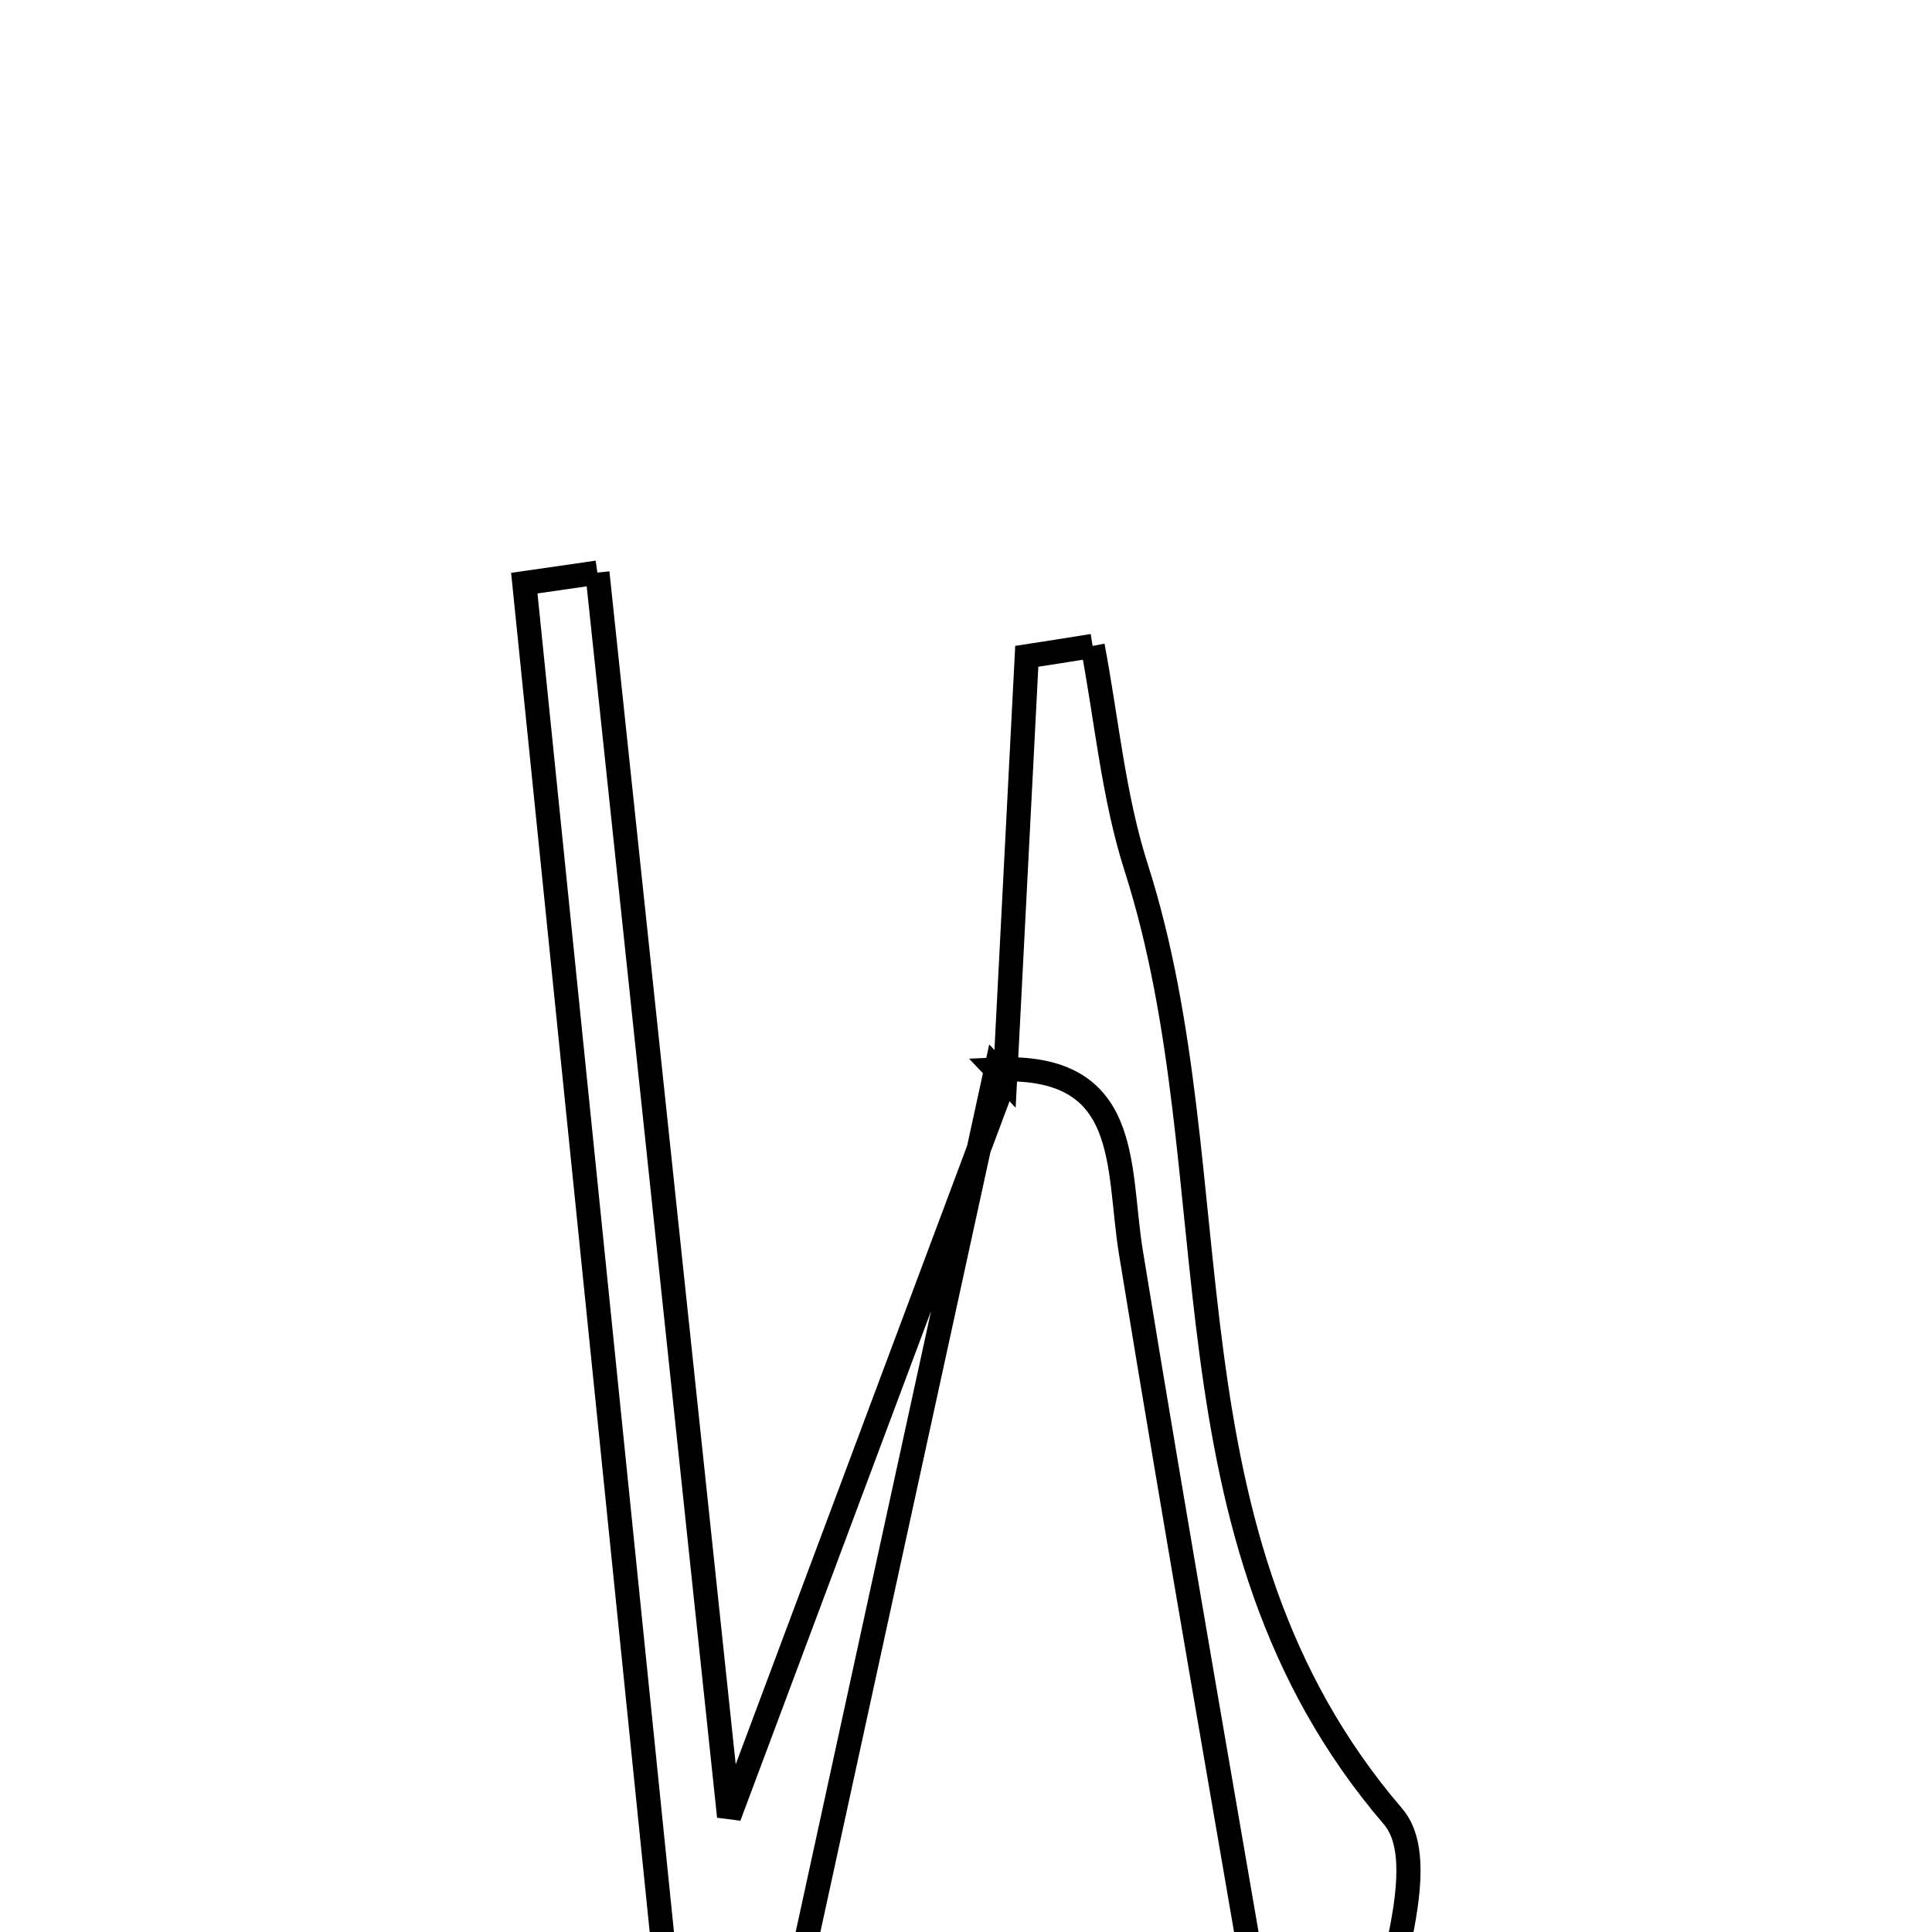 <svg xmlns="http://www.w3.org/2000/svg" viewBox="0.0 0.0 24.0 24.0" height="200px" width="200px"><path fill="none" stroke="black" stroke-width=".3" stroke-opacity="1.0"  filling="0" d="M7.421 7.113 C7.939 12 8.456 16.888 9.057 22.565 C10.397 18.983 11.441 16.194 12.484 13.404 L12.374 13.286 C11.439 17.571 10.504 21.856 9.571 26.141 C9.193 26.133 8.815 26.124 8.437 26.115 C7.796 19.824 7.155 13.534 6.513 7.244 C6.816 7.2 7.119 7.157 7.421 7.113"></path>
<path fill="none" stroke="black" stroke-width=".3" stroke-opacity="1.0"  filling="0" d="M13.573 8.024 C13.748 8.944 13.831 9.893 14.114 10.777 C15.349 14.639 14.311 19.074 17.304 22.564 C17.861 23.213 17.05 25.034 16.87 26.314 C16.539 26.307 16.207 26.298 15.876 26.291 C15.264 22.714 14.634 19.141 14.049 15.56 C13.873 14.486 14.071 13.208 12.373 13.286 L12.485 13.404 C12.575 11.653 12.665 9.904 12.755 8.153 C13.028 8.111 13.301 8.068 13.573 8.024"></path></svg>